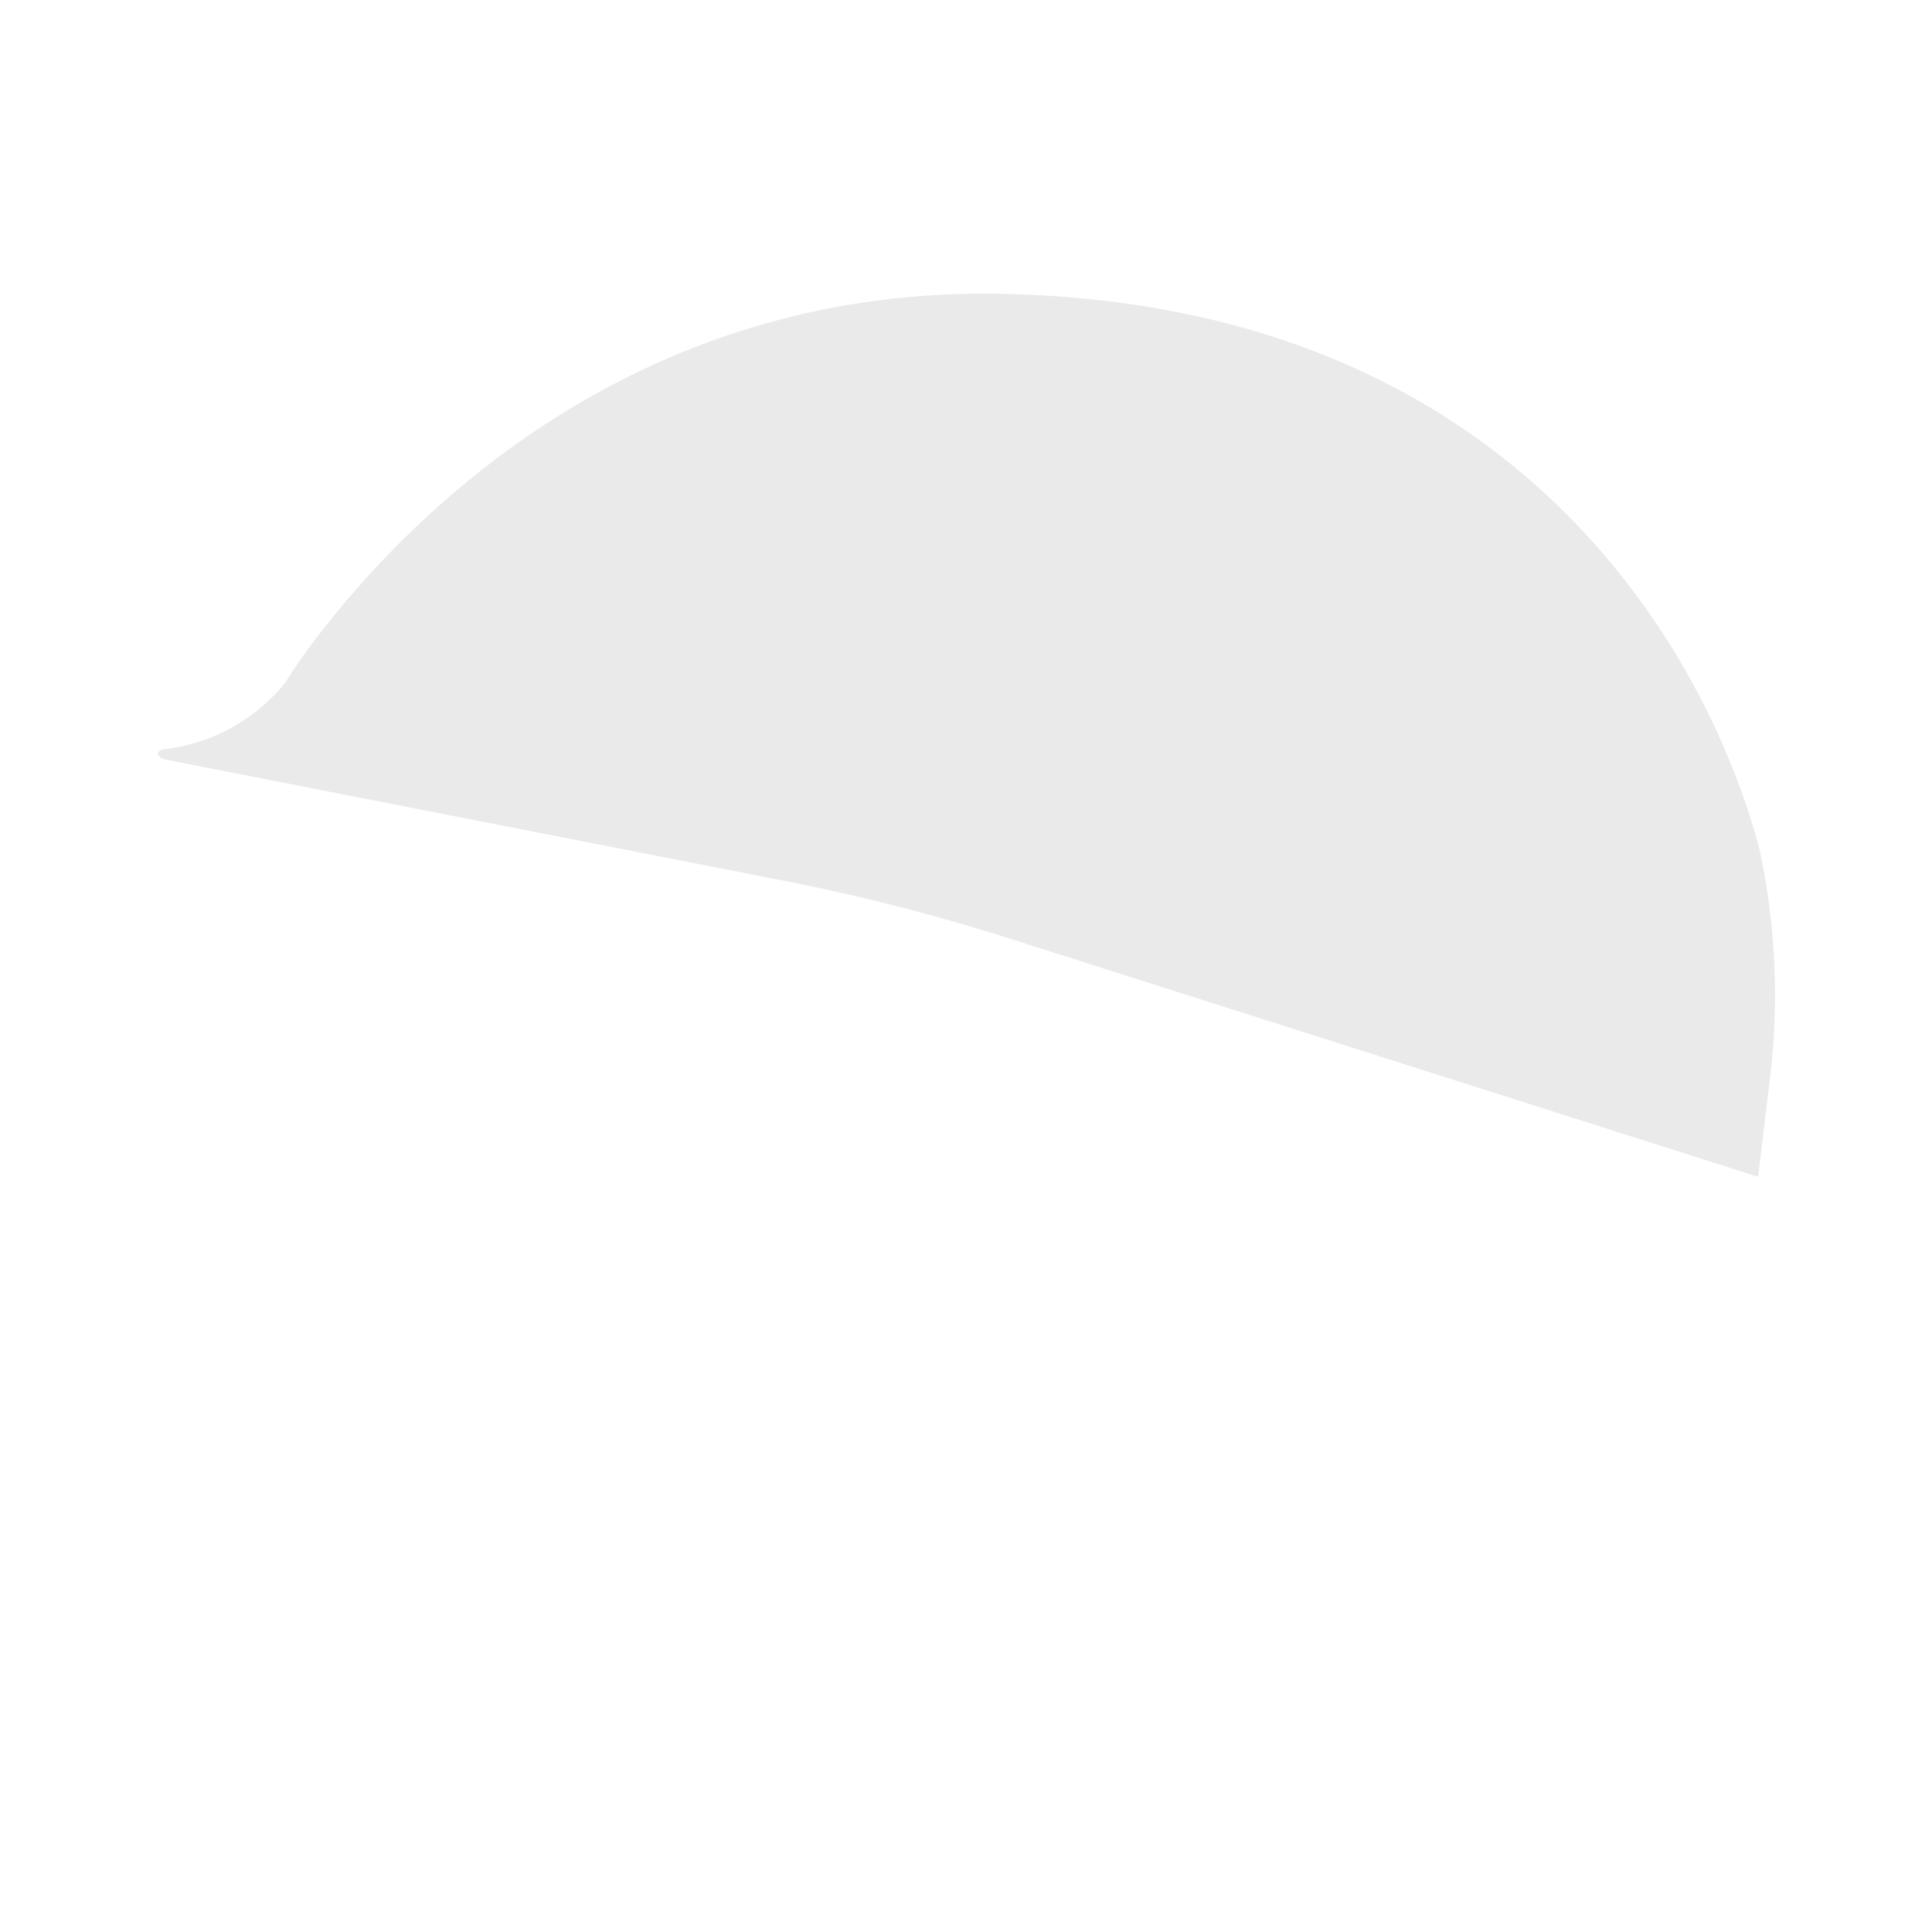 <svg id="Layer_1" data-name="Layer 1" xmlns="http://www.w3.org/2000/svg" viewBox="0 0 100 100"><g id="villoresi"><path d="M52.26,48.58,91,60.91l.64-5.32A35.83,35.83,0,0,0,91.08,44C88.45,34,78.61,15.76,51.88,15.21c-18.42-.38-30,10.69-35.35,17.61q-.95,1.22-1.77,2.52h0a9.45,9.45,0,0,1-6.24,3.44h0c-.49.09-.35.31-.21.43h0a1,1,0,0,0,.38.13l31.8,6.23A106.05,106.05,0,0,1,52.26,48.58Z" fill="#eaeaea"/></g></svg>